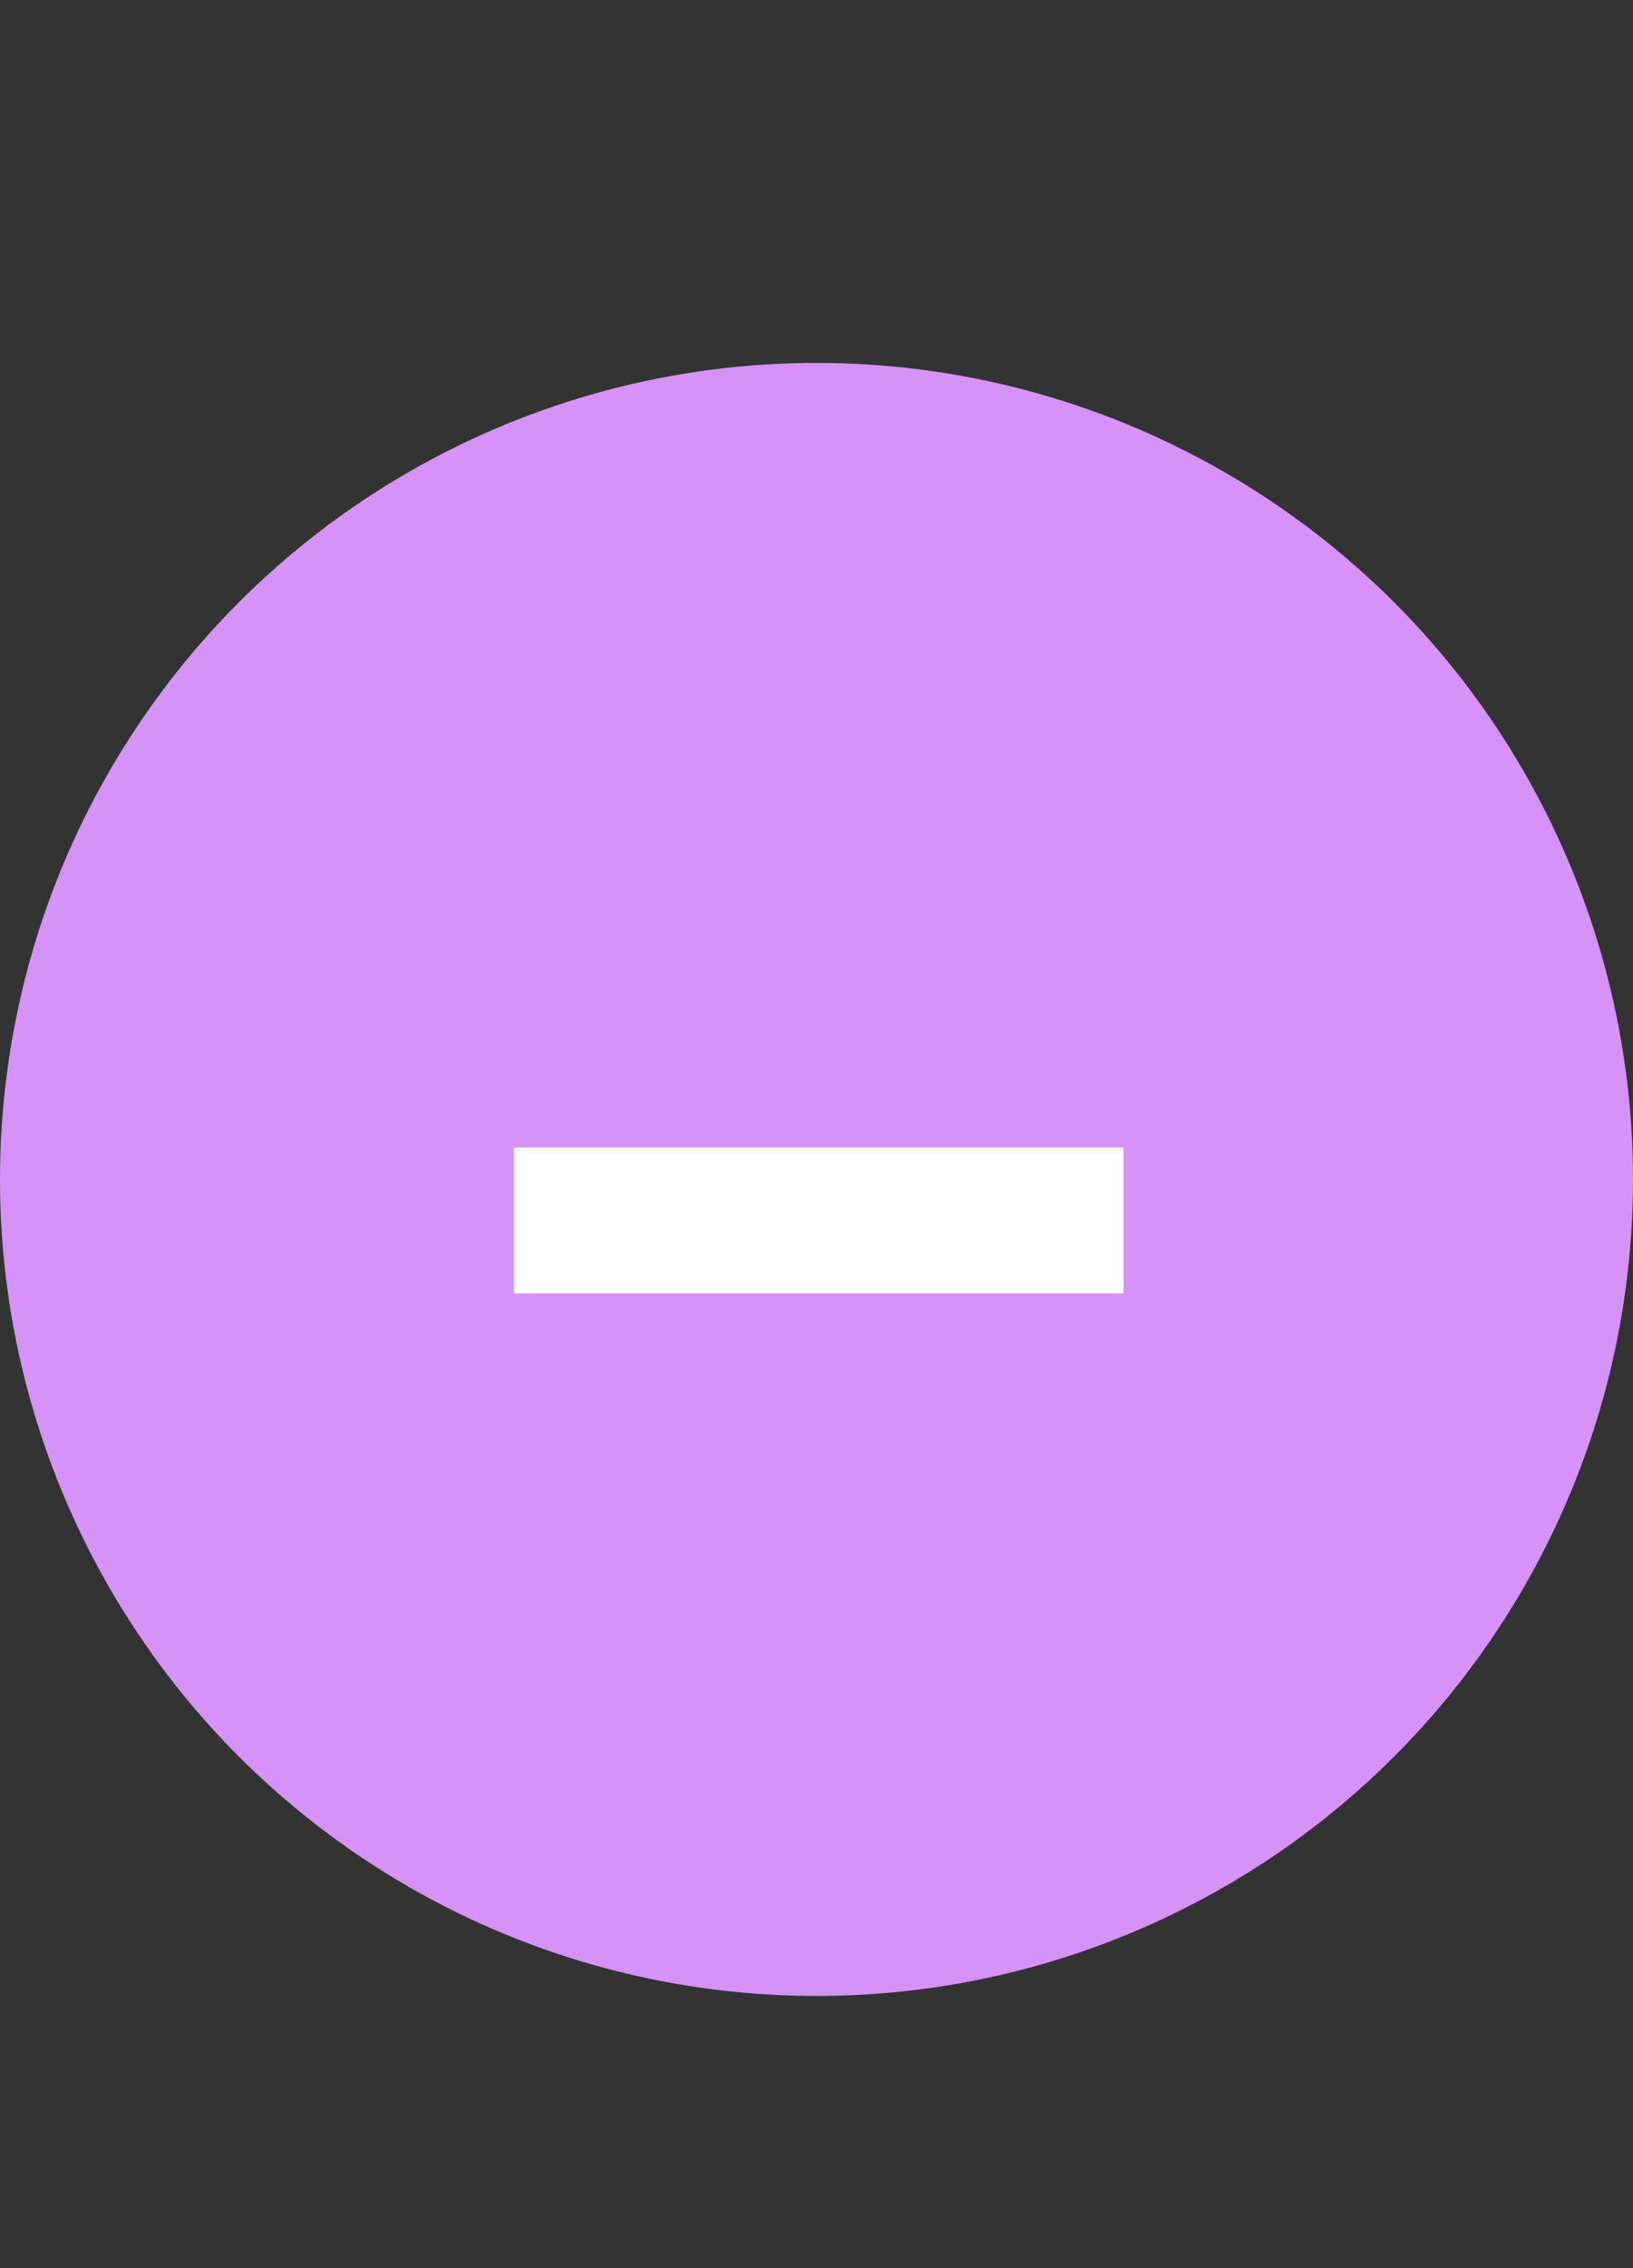 <svg width="18" height="25" viewBox="0 0 18 25" fill="none" xmlns="http://www.w3.org/2000/svg">
<rect x="0" y="0" width="18" height="25" fill="#333333" stroke="none"/>
<circle cx="9" cy="13" r="9" fill="#D692F6"/>
<path d="M5.664 14.256V12.648H12.384V14.256H5.664Z" fill="white"/>
</svg>

